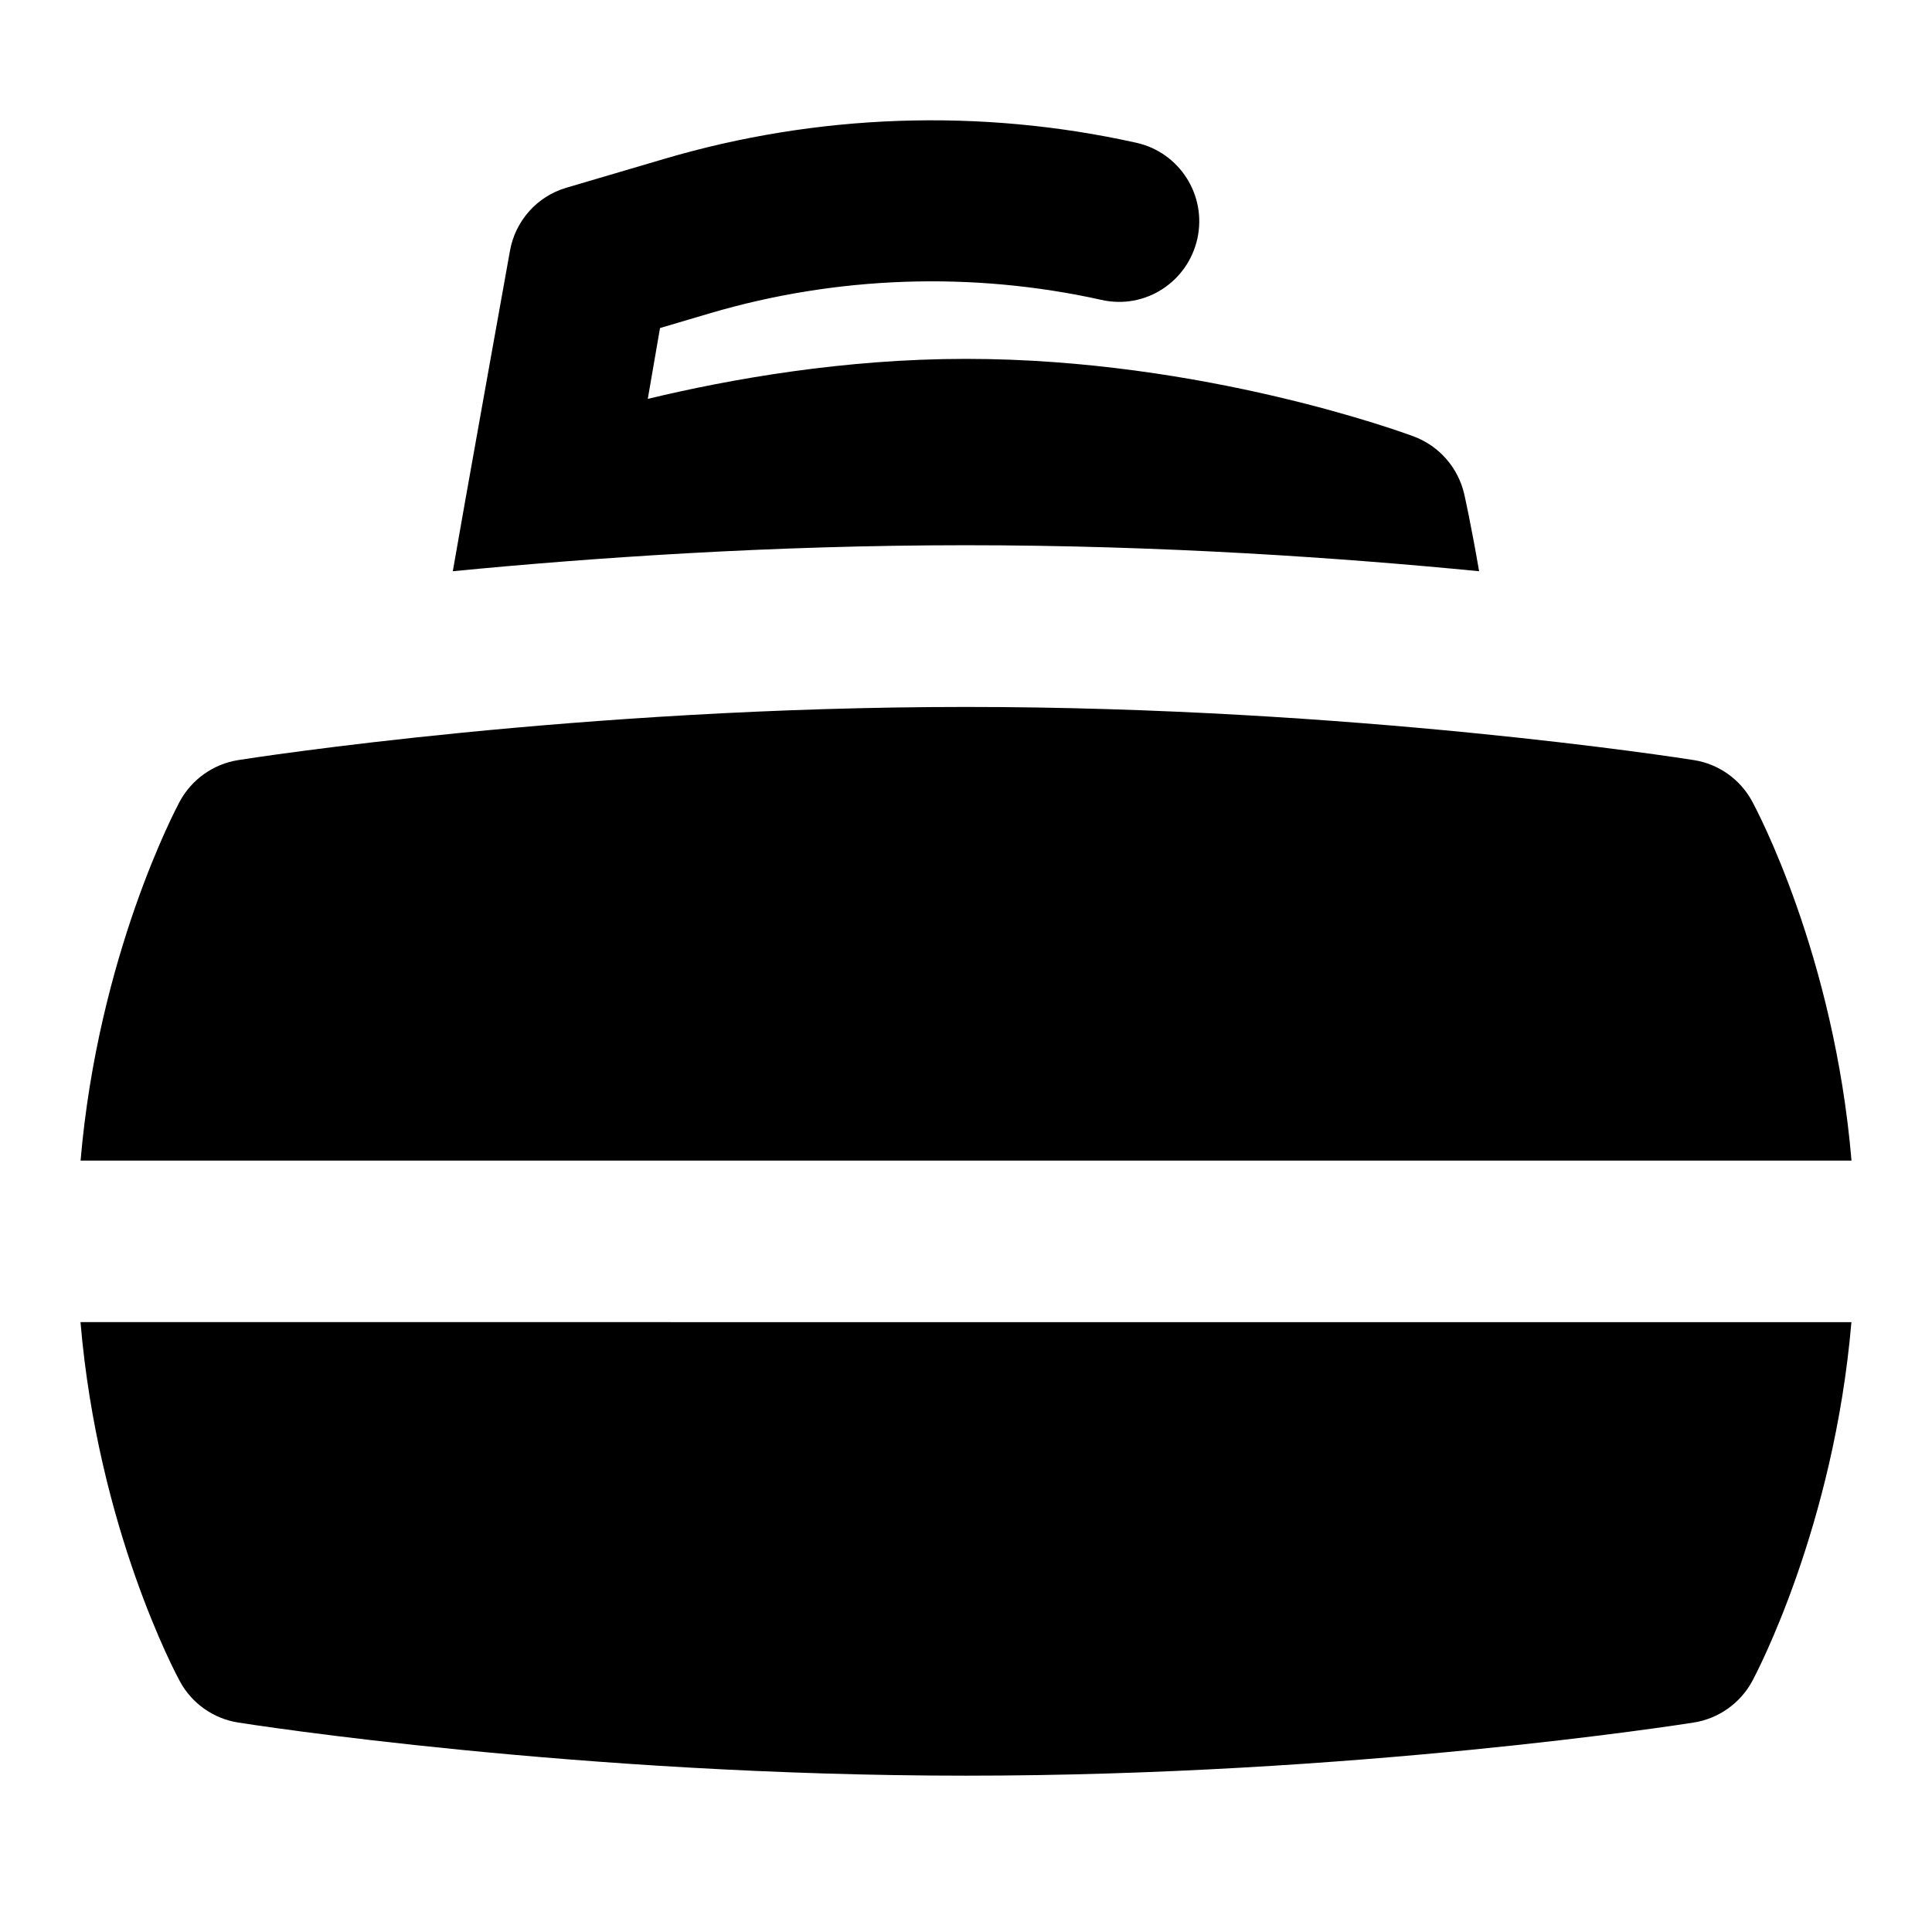 <?xml version="1.0" encoding="UTF-8"?>
<svg xmlns="http://www.w3.org/2000/svg" id="Layer_1" data-name="Layer 1" viewBox="0 0 24 24">
  <path d="M2.235,20.887c.149,.274,.417,.463,.724,.511,.171,.027,4.233,.66,9.041,.66s8.869-.633,9.04-.66c.31-.049,.579-.24,.728-.516,.046-.086,1.013-1.911,1.231-4.458H1c.217,2.565,1.188,4.377,1.235,4.463Z"/>
  <path d="M18.374,7.096c-.102-.591-.179-.932-.185-.959-.076-.328-.311-.597-.626-.715-.105-.039-2.608-.964-5.563-.964-1.511,0-2.922,.249-3.953,.497l.152-.88,.619-.183c1.575-.465,3.259-.523,4.863-.167,.543,.124,1.073-.221,1.193-.76,.119-.539-.221-1.073-.76-1.192-1.938-.431-3.964-.36-5.863,.201l-1.215,.358c-.365,.107-.637,.413-.702,.789,0,0-.609,3.387-.709,3.975,1.686-.164,3.94-.323,6.374-.323s4.688,.158,6.374,.323Z"/>
  <path d="M21.765,9.953c-.149-.274-.417-.463-.724-.511-.171-.027-4.233-.66-9.041-.66s-8.869,.633-9.04,.66c-.31,.049-.579,.24-.728,.516-.046,.086-1.013,1.911-1.231,4.459H23c-.217-2.566-1.188-4.378-1.235-4.463Z"/>
</svg>
